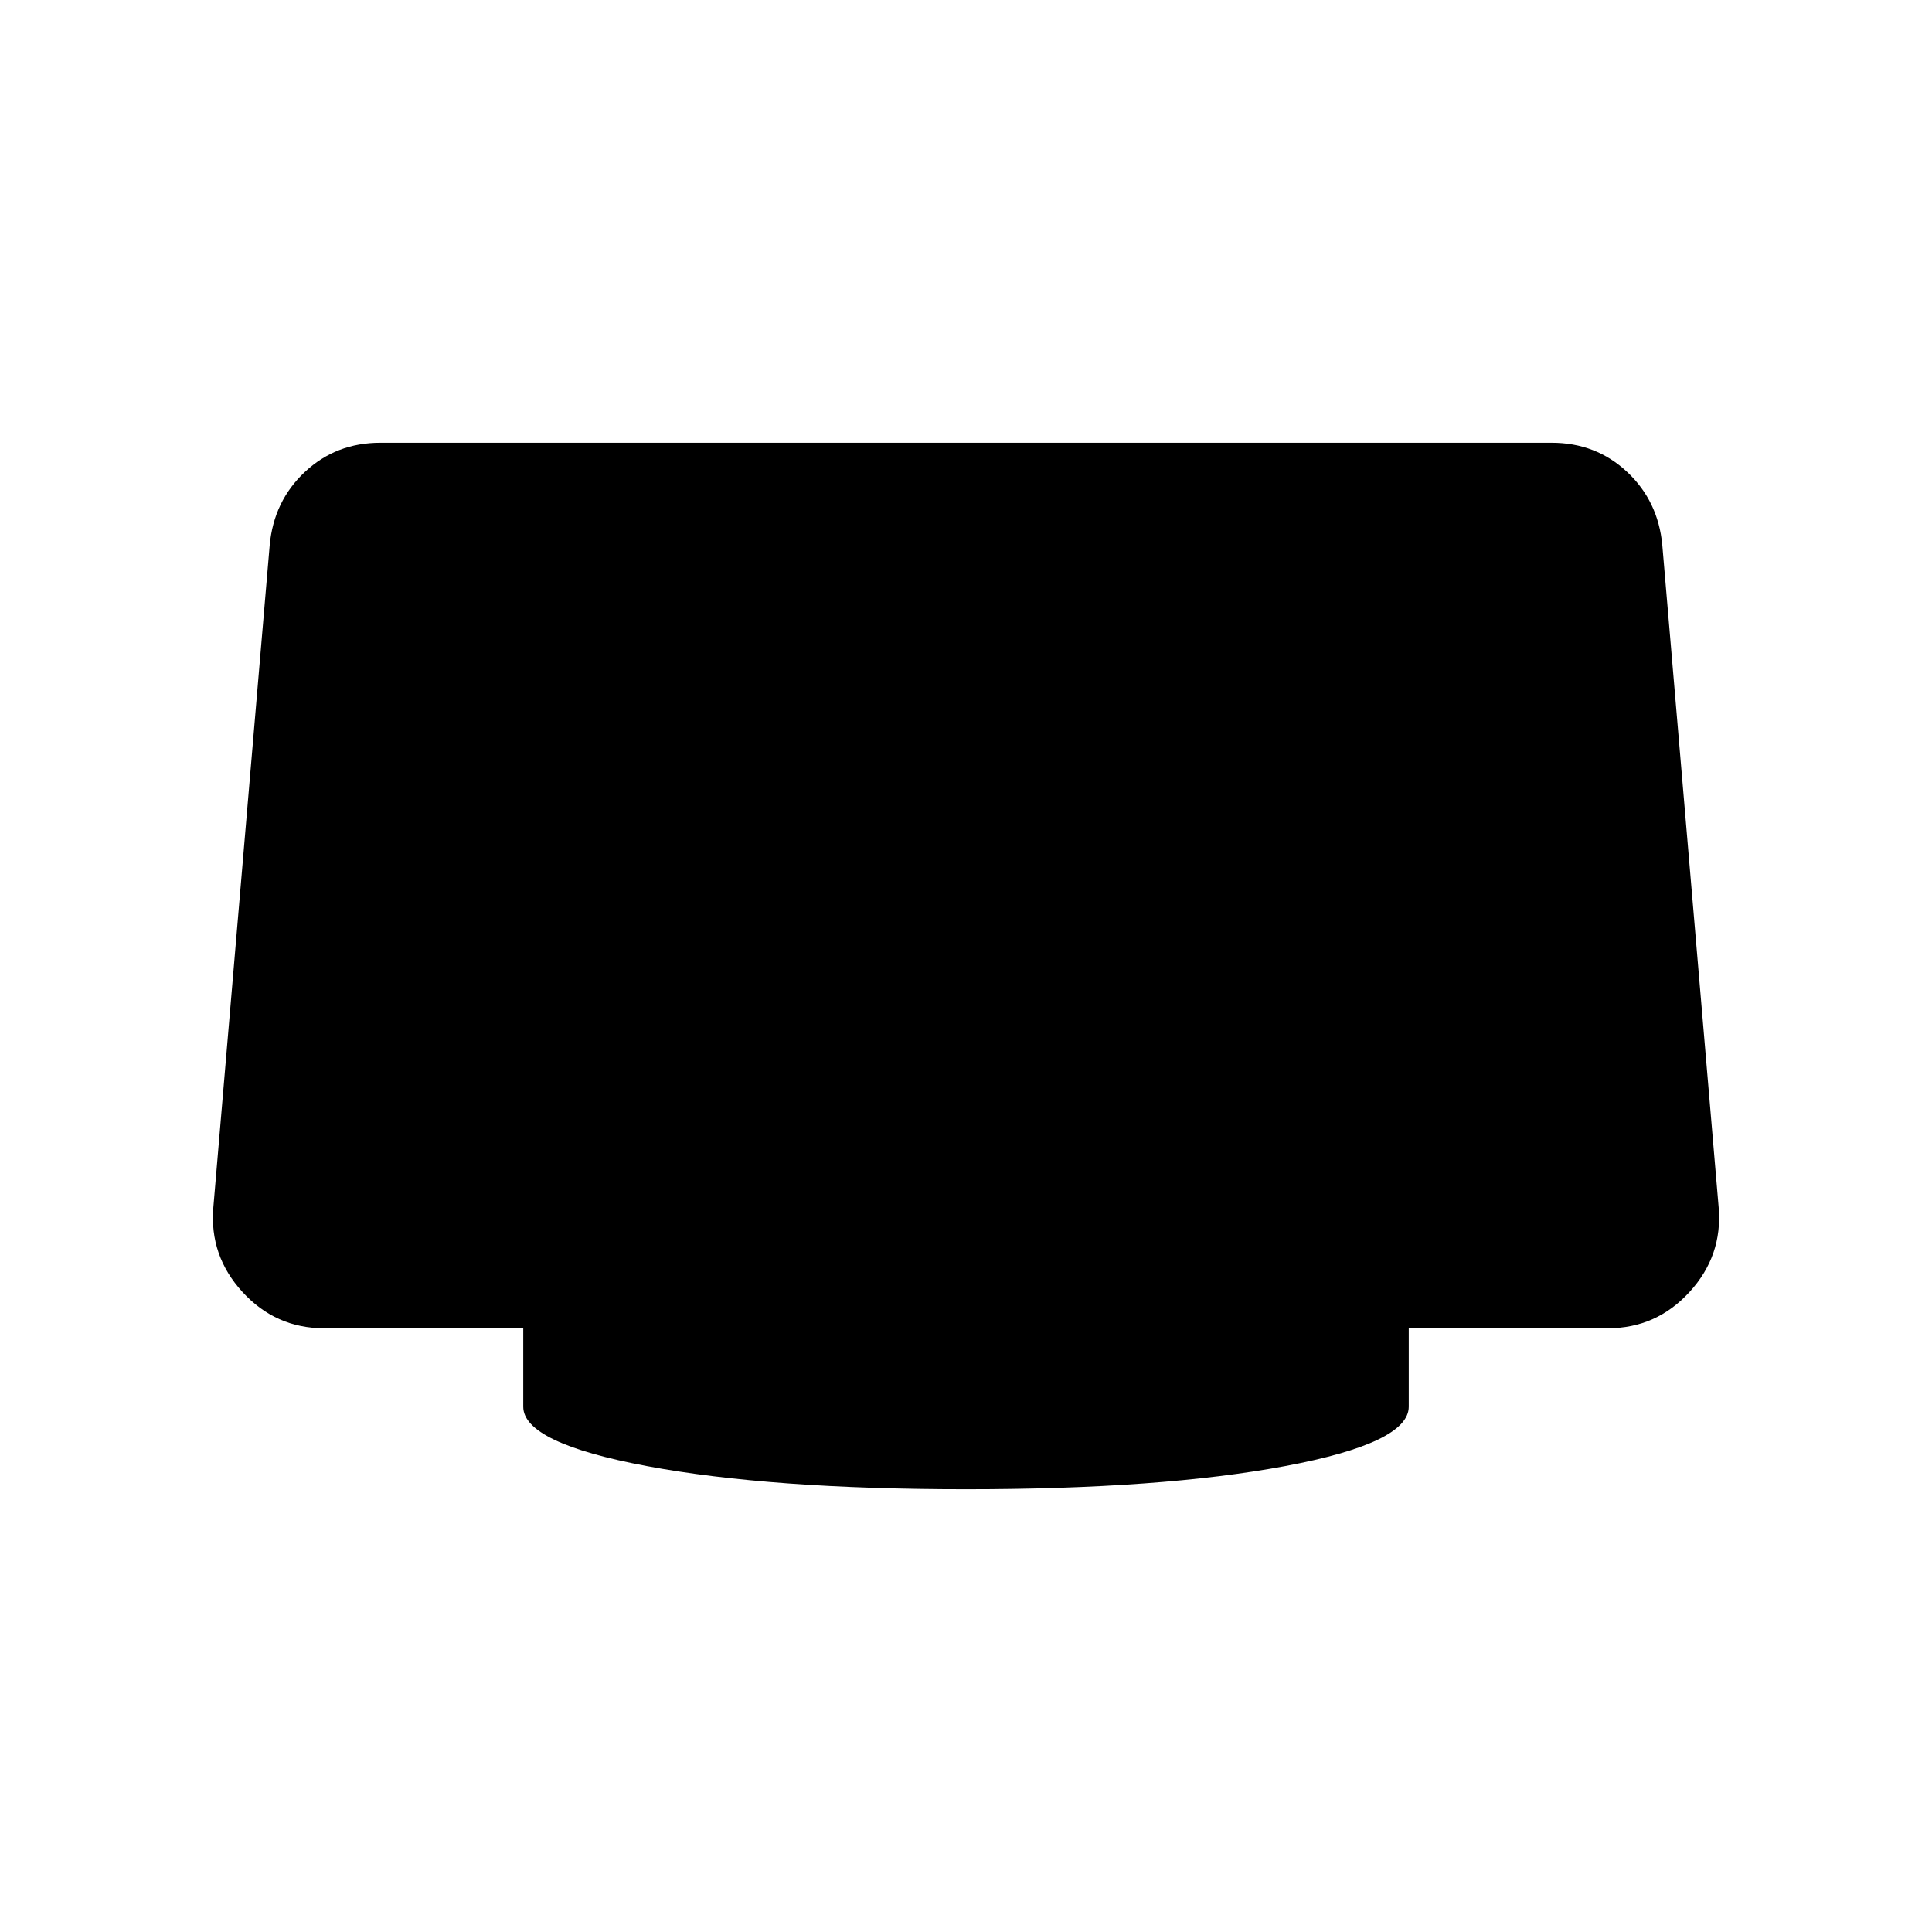 <svg xmlns="http://www.w3.org/2000/svg" width="48" height="48" viewBox="0 0 48 48"><path d="M24 37q-4.85 0-7.925-.575T13 34.95V33H8.05q-1.2 0-2.025-.9T5.3 30l1.4-16.45q.1-1.1.875-1.825Q8.35 11 9.45 11h29.1q1.1 0 1.875.725.775.725.875 1.825L42.7 30q.1 1.2-.725 2.1-.825.9-2.025.9H35v1.95q0 .9-3.075 1.475Q28.85 37 24 37Z"/></svg>